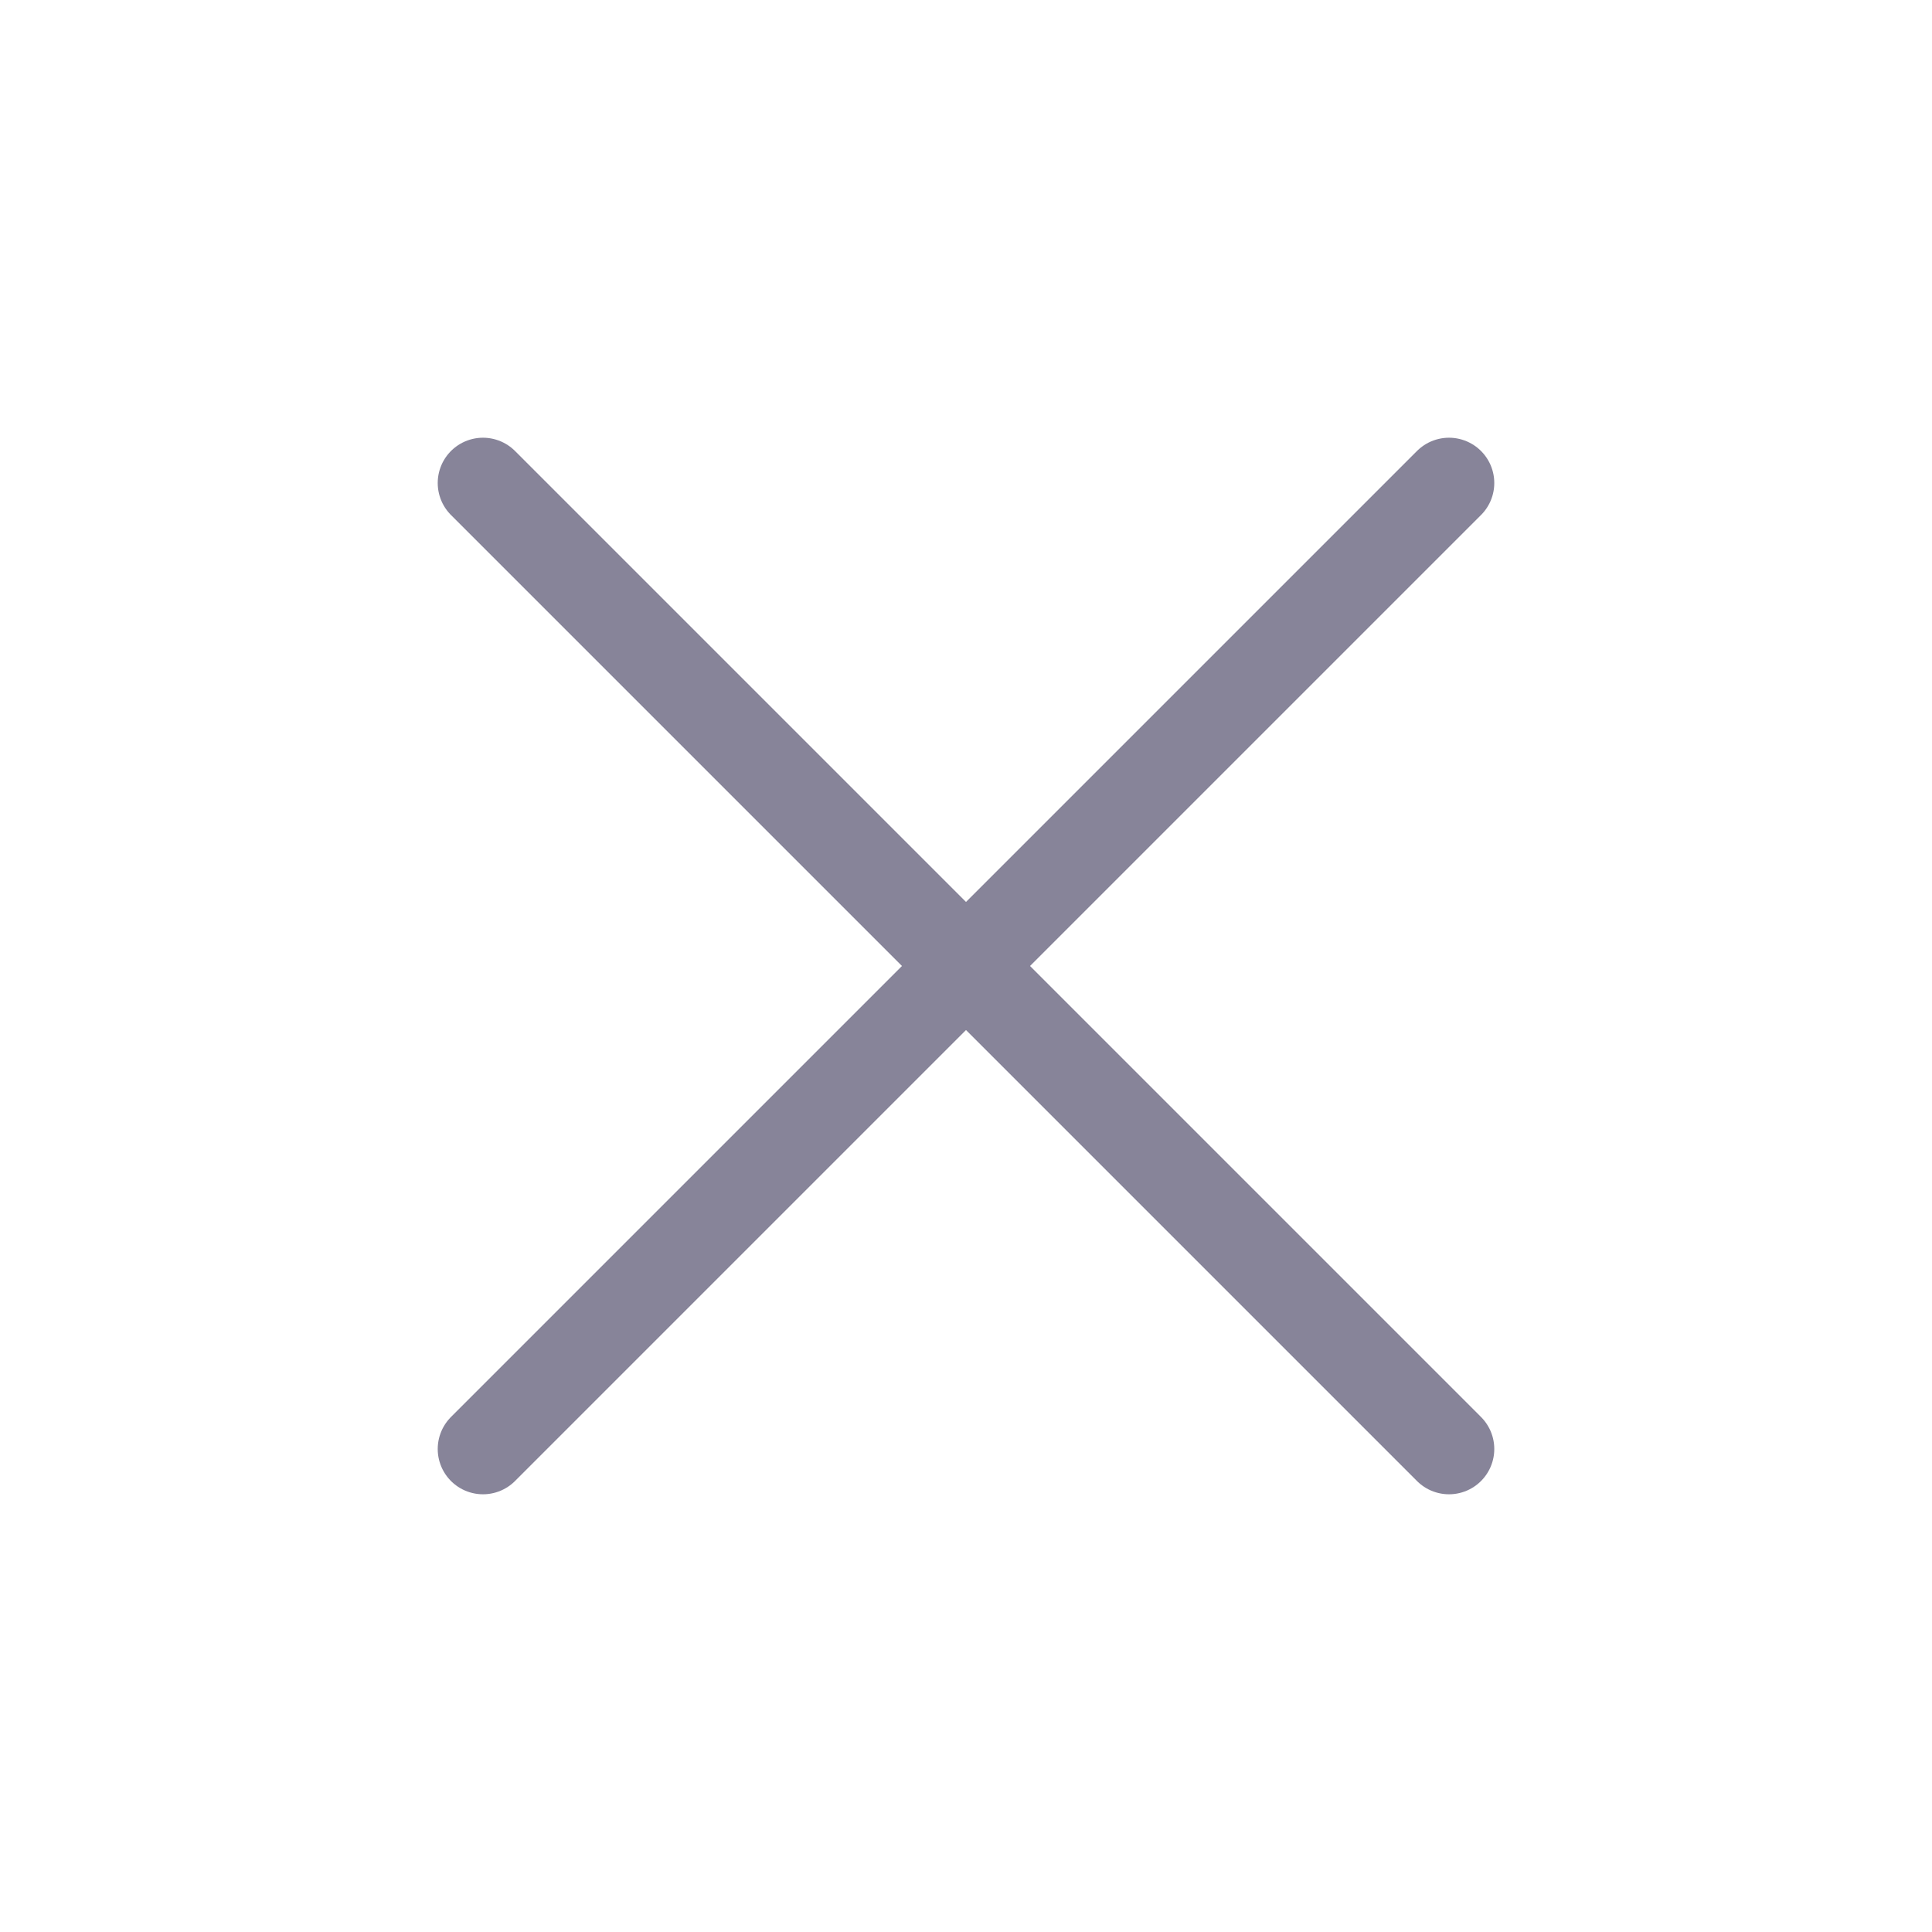 <svg width="64" height="64" viewBox="0 0 64 64" fill="none" xmlns="http://www.w3.org/2000/svg">
<path d="M48 16L16 48" stroke="#878499" stroke-width="3" stroke-linecap="round" stroke-linejoin="round"/>
<path d="M16 16L48 48" stroke="#878499" stroke-width="3" stroke-linecap="round" stroke-linejoin="round"/>
</svg>
